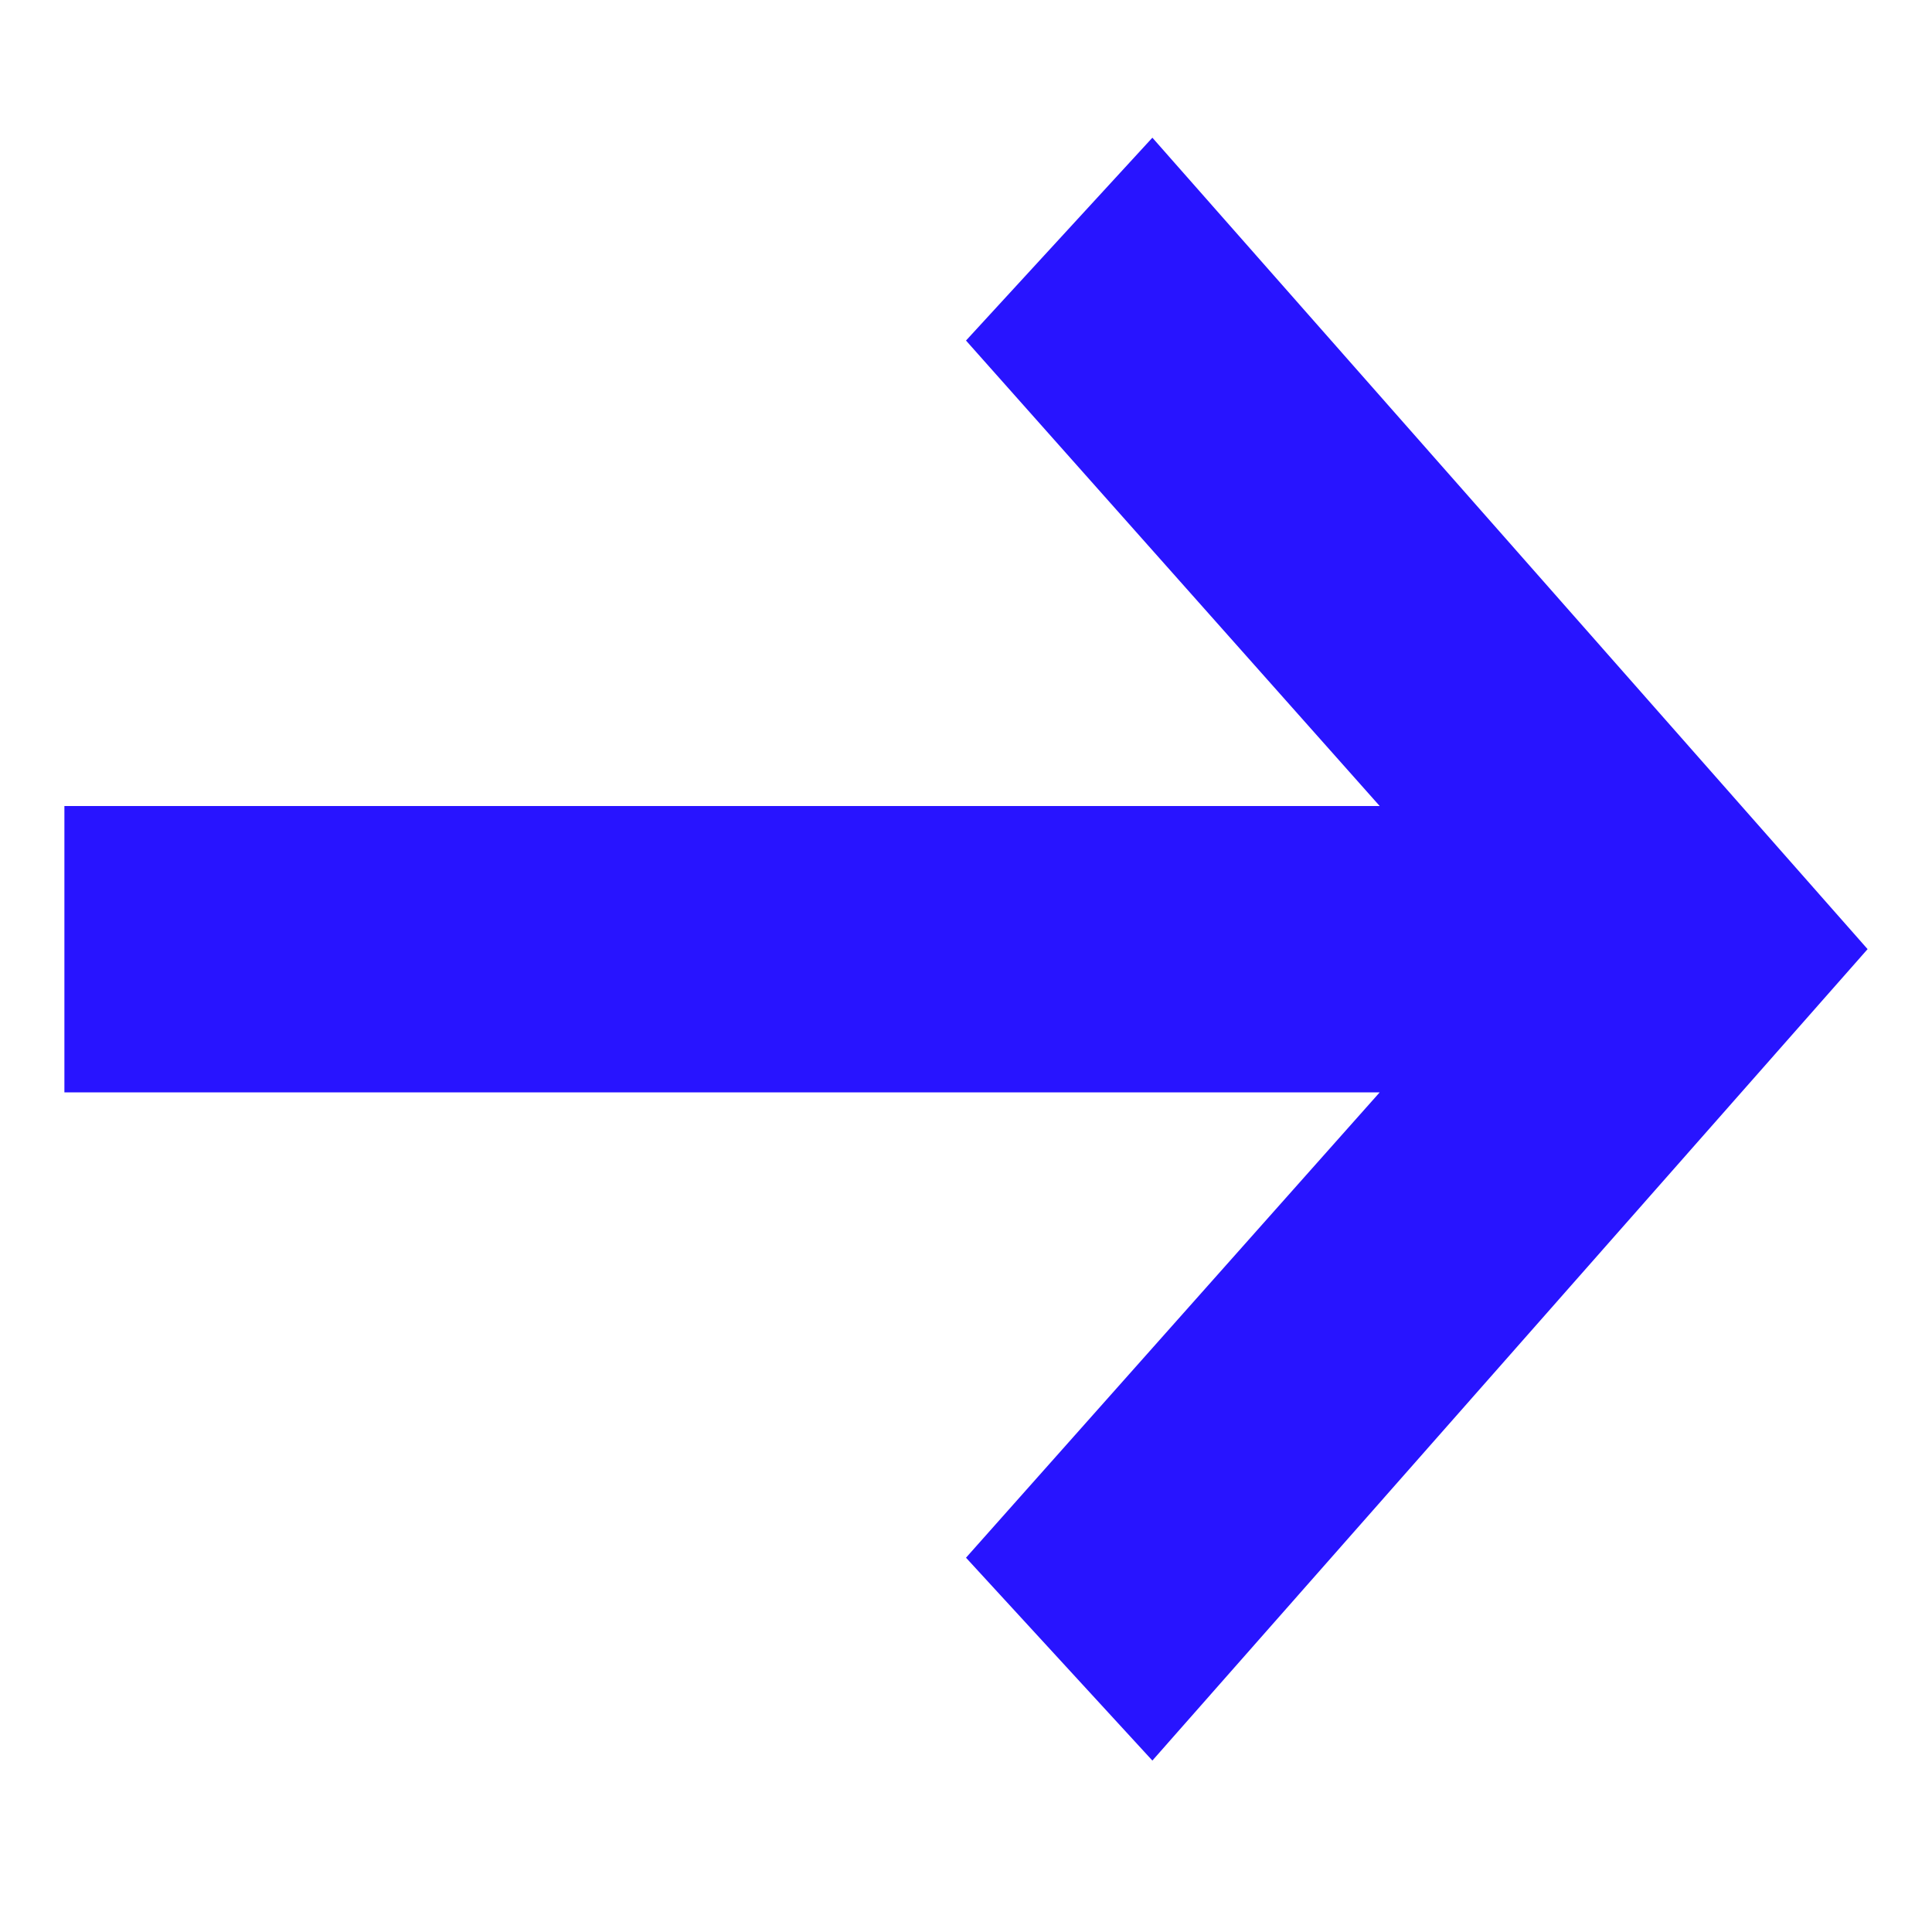 <svg width="15" height="15" viewBox="0 0 15 15" fill="none" xmlns="http://www.w3.org/2000/svg">
<path fill-rule="evenodd" clip-rule="evenodd" d="M8.947 1.069L7.5 2.644L10.712 6.258H0.5V8.481H10.712L7.5 12.094L8.947 13.669L14.5 7.369L8.947 1.069Z" fill="#2814FF"/>
</svg>
